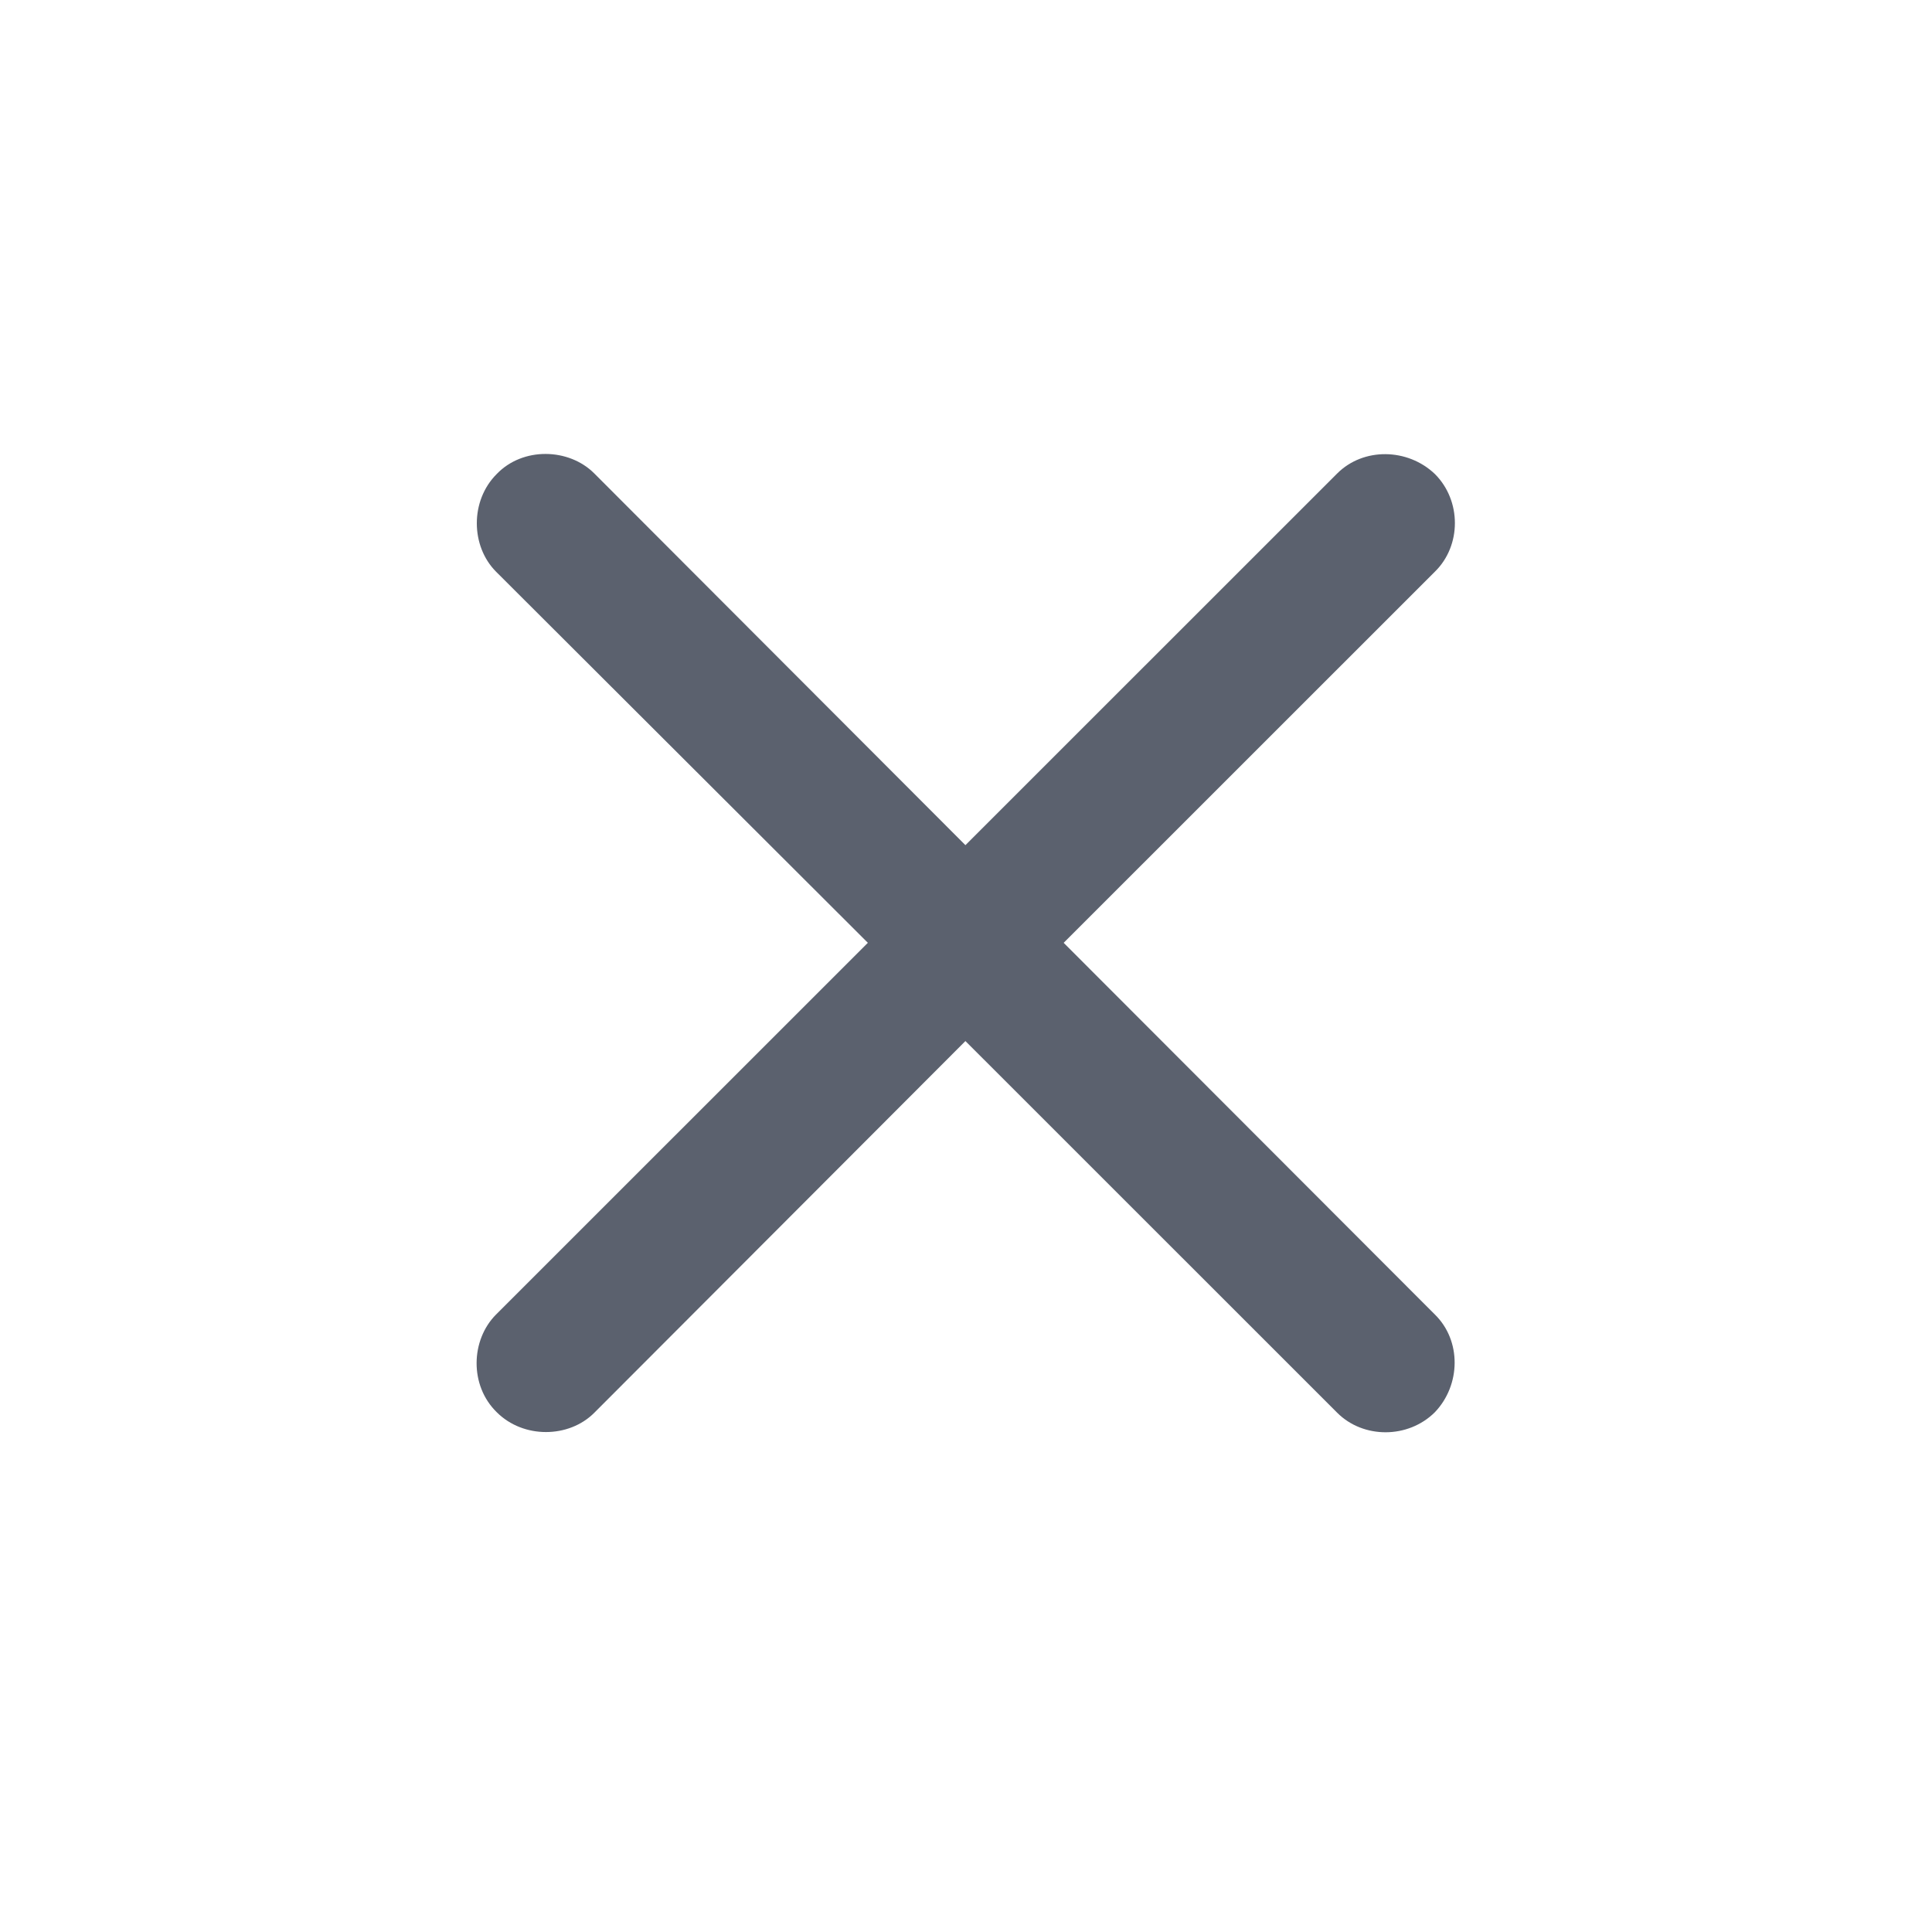 <svg width="20" height="20" viewBox="0 0 20 20" fill="none" xmlns="http://www.w3.org/2000/svg">
<path d="M5.135 13.608C4.872 13.872 4.859 14.343 5.142 14.619C5.418 14.895 5.889 14.889 6.152 14.625L9.994 10.777L13.843 14.625C14.113 14.895 14.577 14.895 14.854 14.619C15.123 14.337 15.13 13.878 14.854 13.608L11.011 9.76L14.854 5.918C15.13 5.648 15.13 5.183 14.854 4.907C14.571 4.637 14.113 4.631 13.843 4.901L9.994 8.749L6.152 4.901C5.889 4.637 5.412 4.625 5.142 4.907C4.865 5.183 4.872 5.654 5.135 5.918L8.984 9.76L5.135 13.608Z" fill="#5B616E"/>
</svg>

